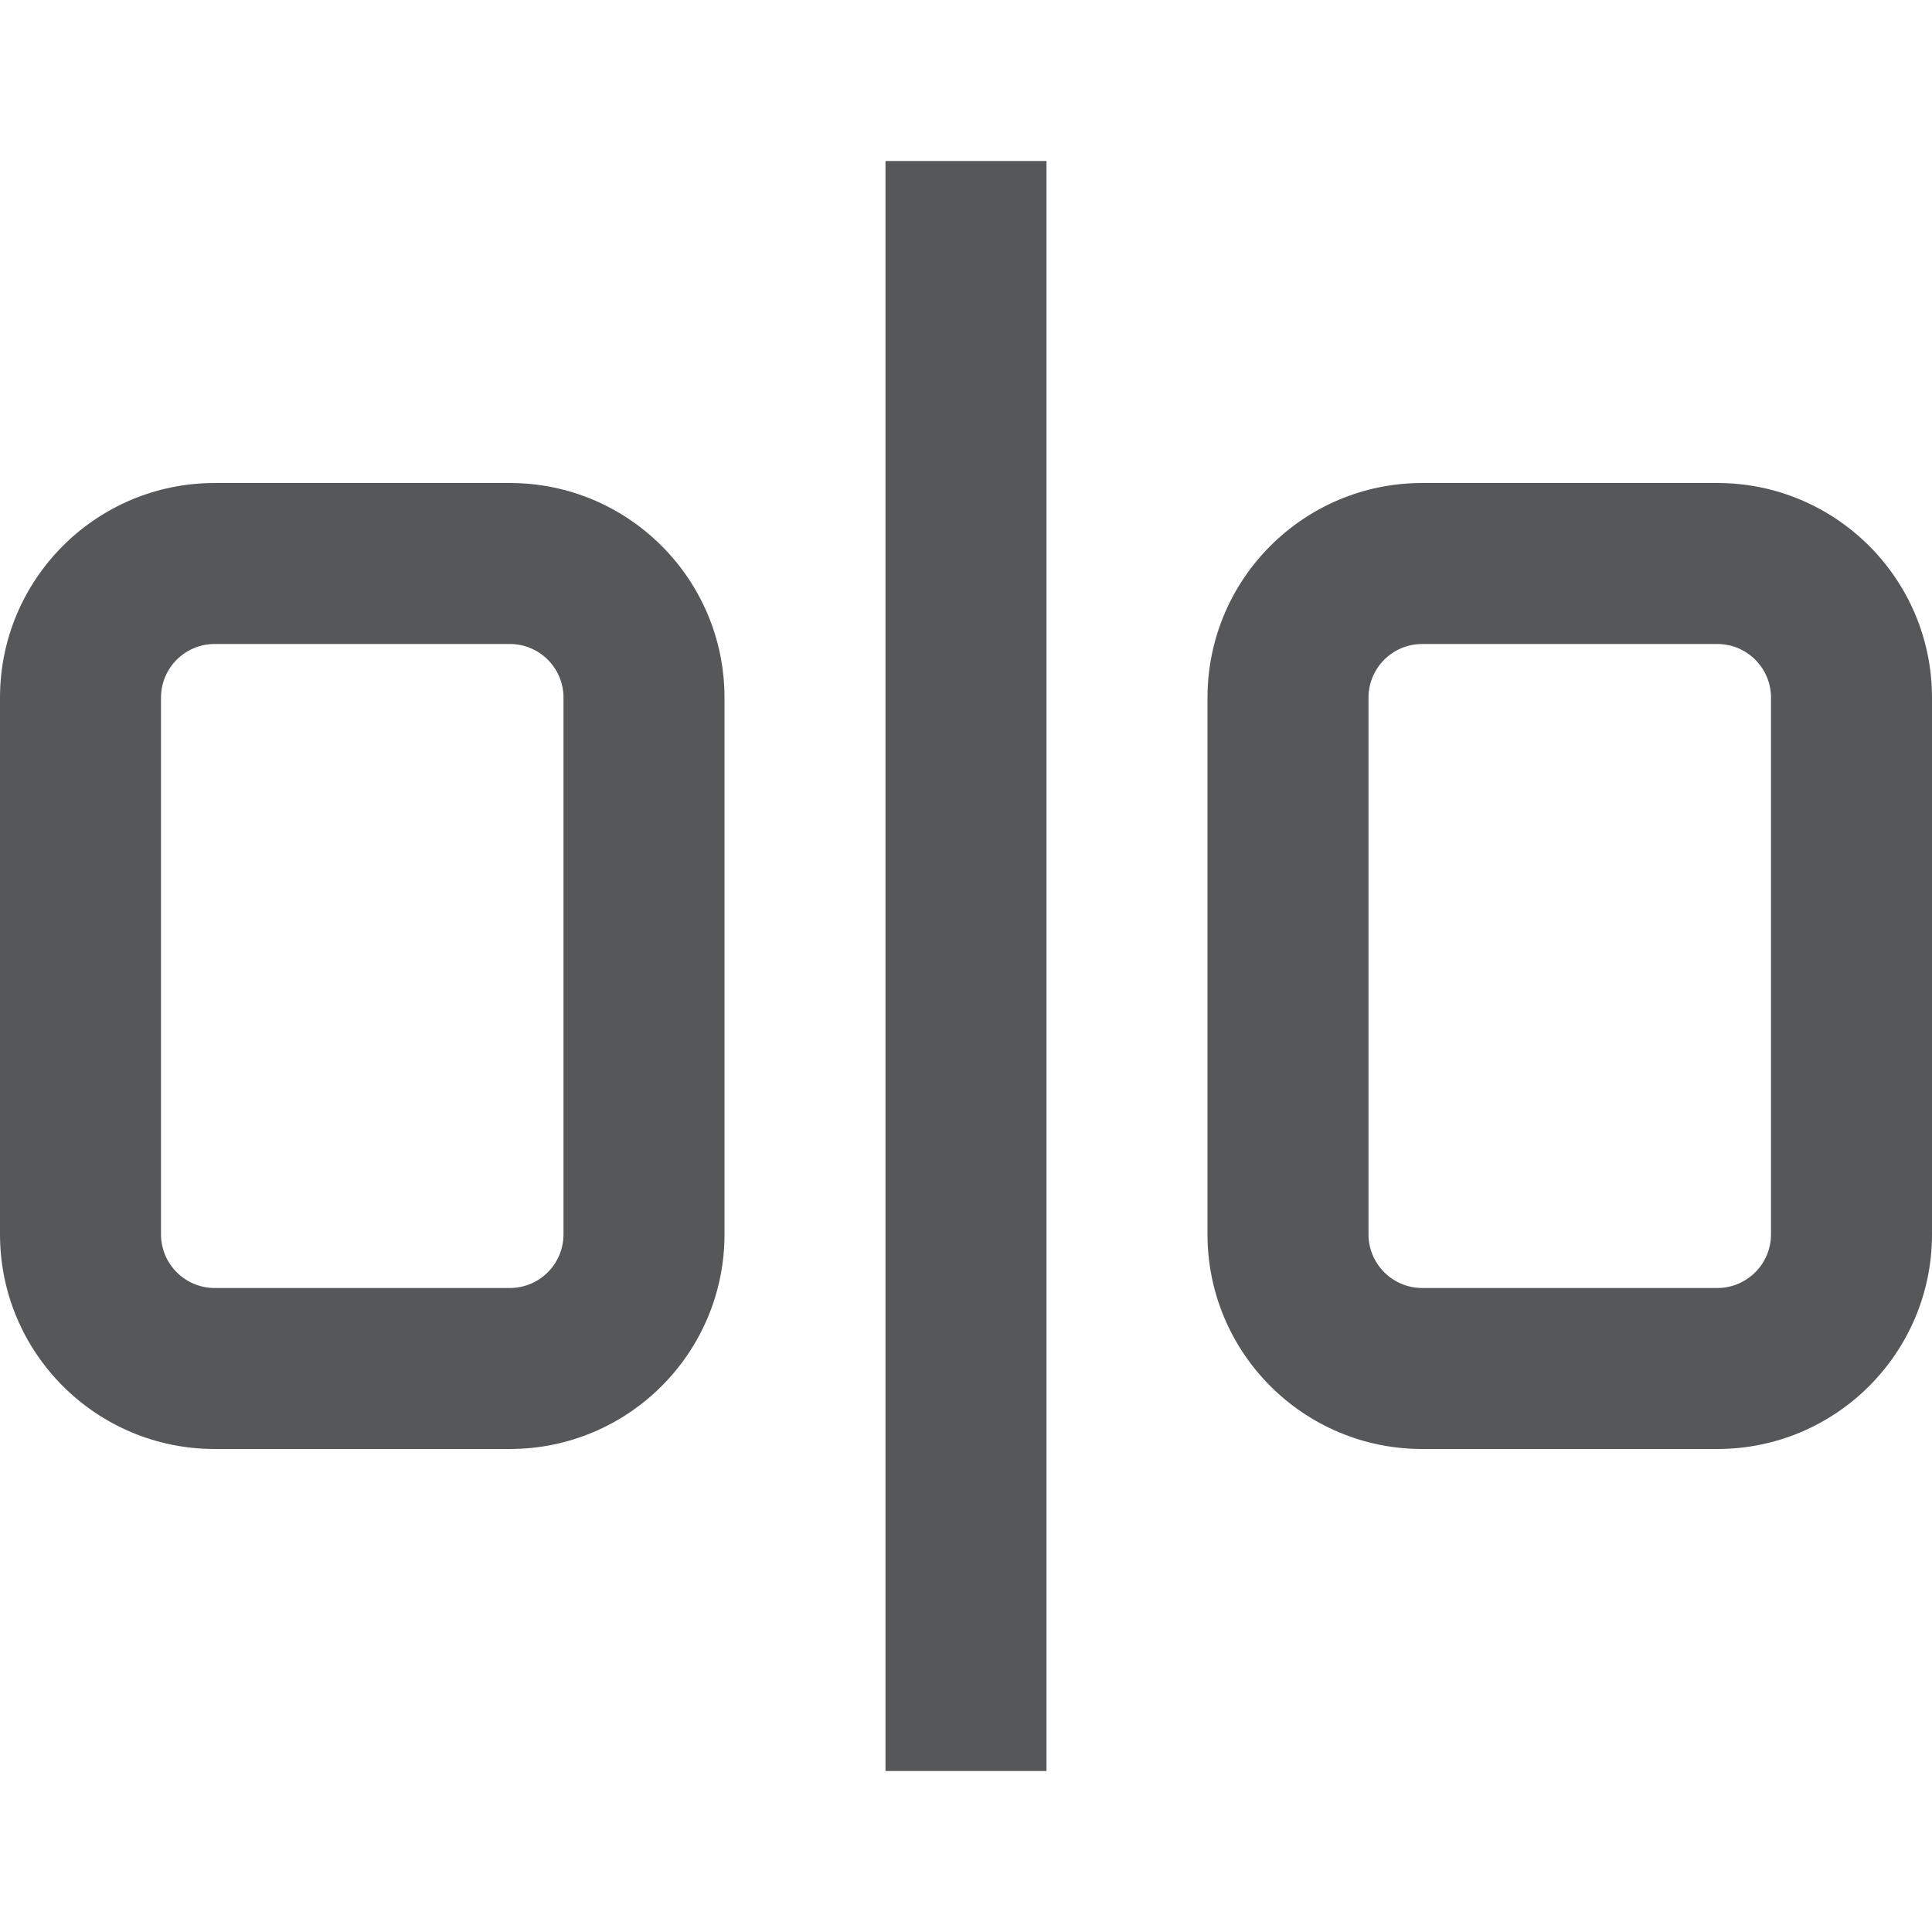 <svg width="24" height="24" viewBox="0 0 24 24" fill="none" xmlns="http://www.w3.org/2000/svg">
<path fill-rule="evenodd" clip-rule="evenodd" d="M6.333 8H2.667C2.298 8 2 8.298 2 8.667V15.333C2 15.701 2.298 16 2.667 16H6.333C6.702 16 7 15.701 7 15.333V8.667C7 8.298 6.702 8 6.333 8ZM2.667 6C1.194 6 0 7.194 0 8.667V15.333C0 16.806 1.194 18 2.667 18H6.333C7.806 18 9 16.806 9 15.333V8.667C9 7.194 7.806 6 6.333 6H2.667Z" fill="#555758"/>
<path fill-rule="evenodd" clip-rule="evenodd" d="M21.333 8H17.667C17.299 8 17 8.298 17 8.667V15.333C17 15.701 17.299 16 17.667 16H21.333C21.701 16 22 15.701 22 15.333V8.667C22 8.298 21.701 8 21.333 8ZM17.667 6C16.194 6 15 7.194 15 8.667V15.333C15 16.806 16.194 18 17.667 18H21.333C22.806 18 24 16.806 24 15.333V8.667C24 7.194 22.806 6 21.333 6H17.667Z" fill="#555758"/>
<path d="M11 2H13V22H11V2Z" fill="#555758"/>
</svg>
